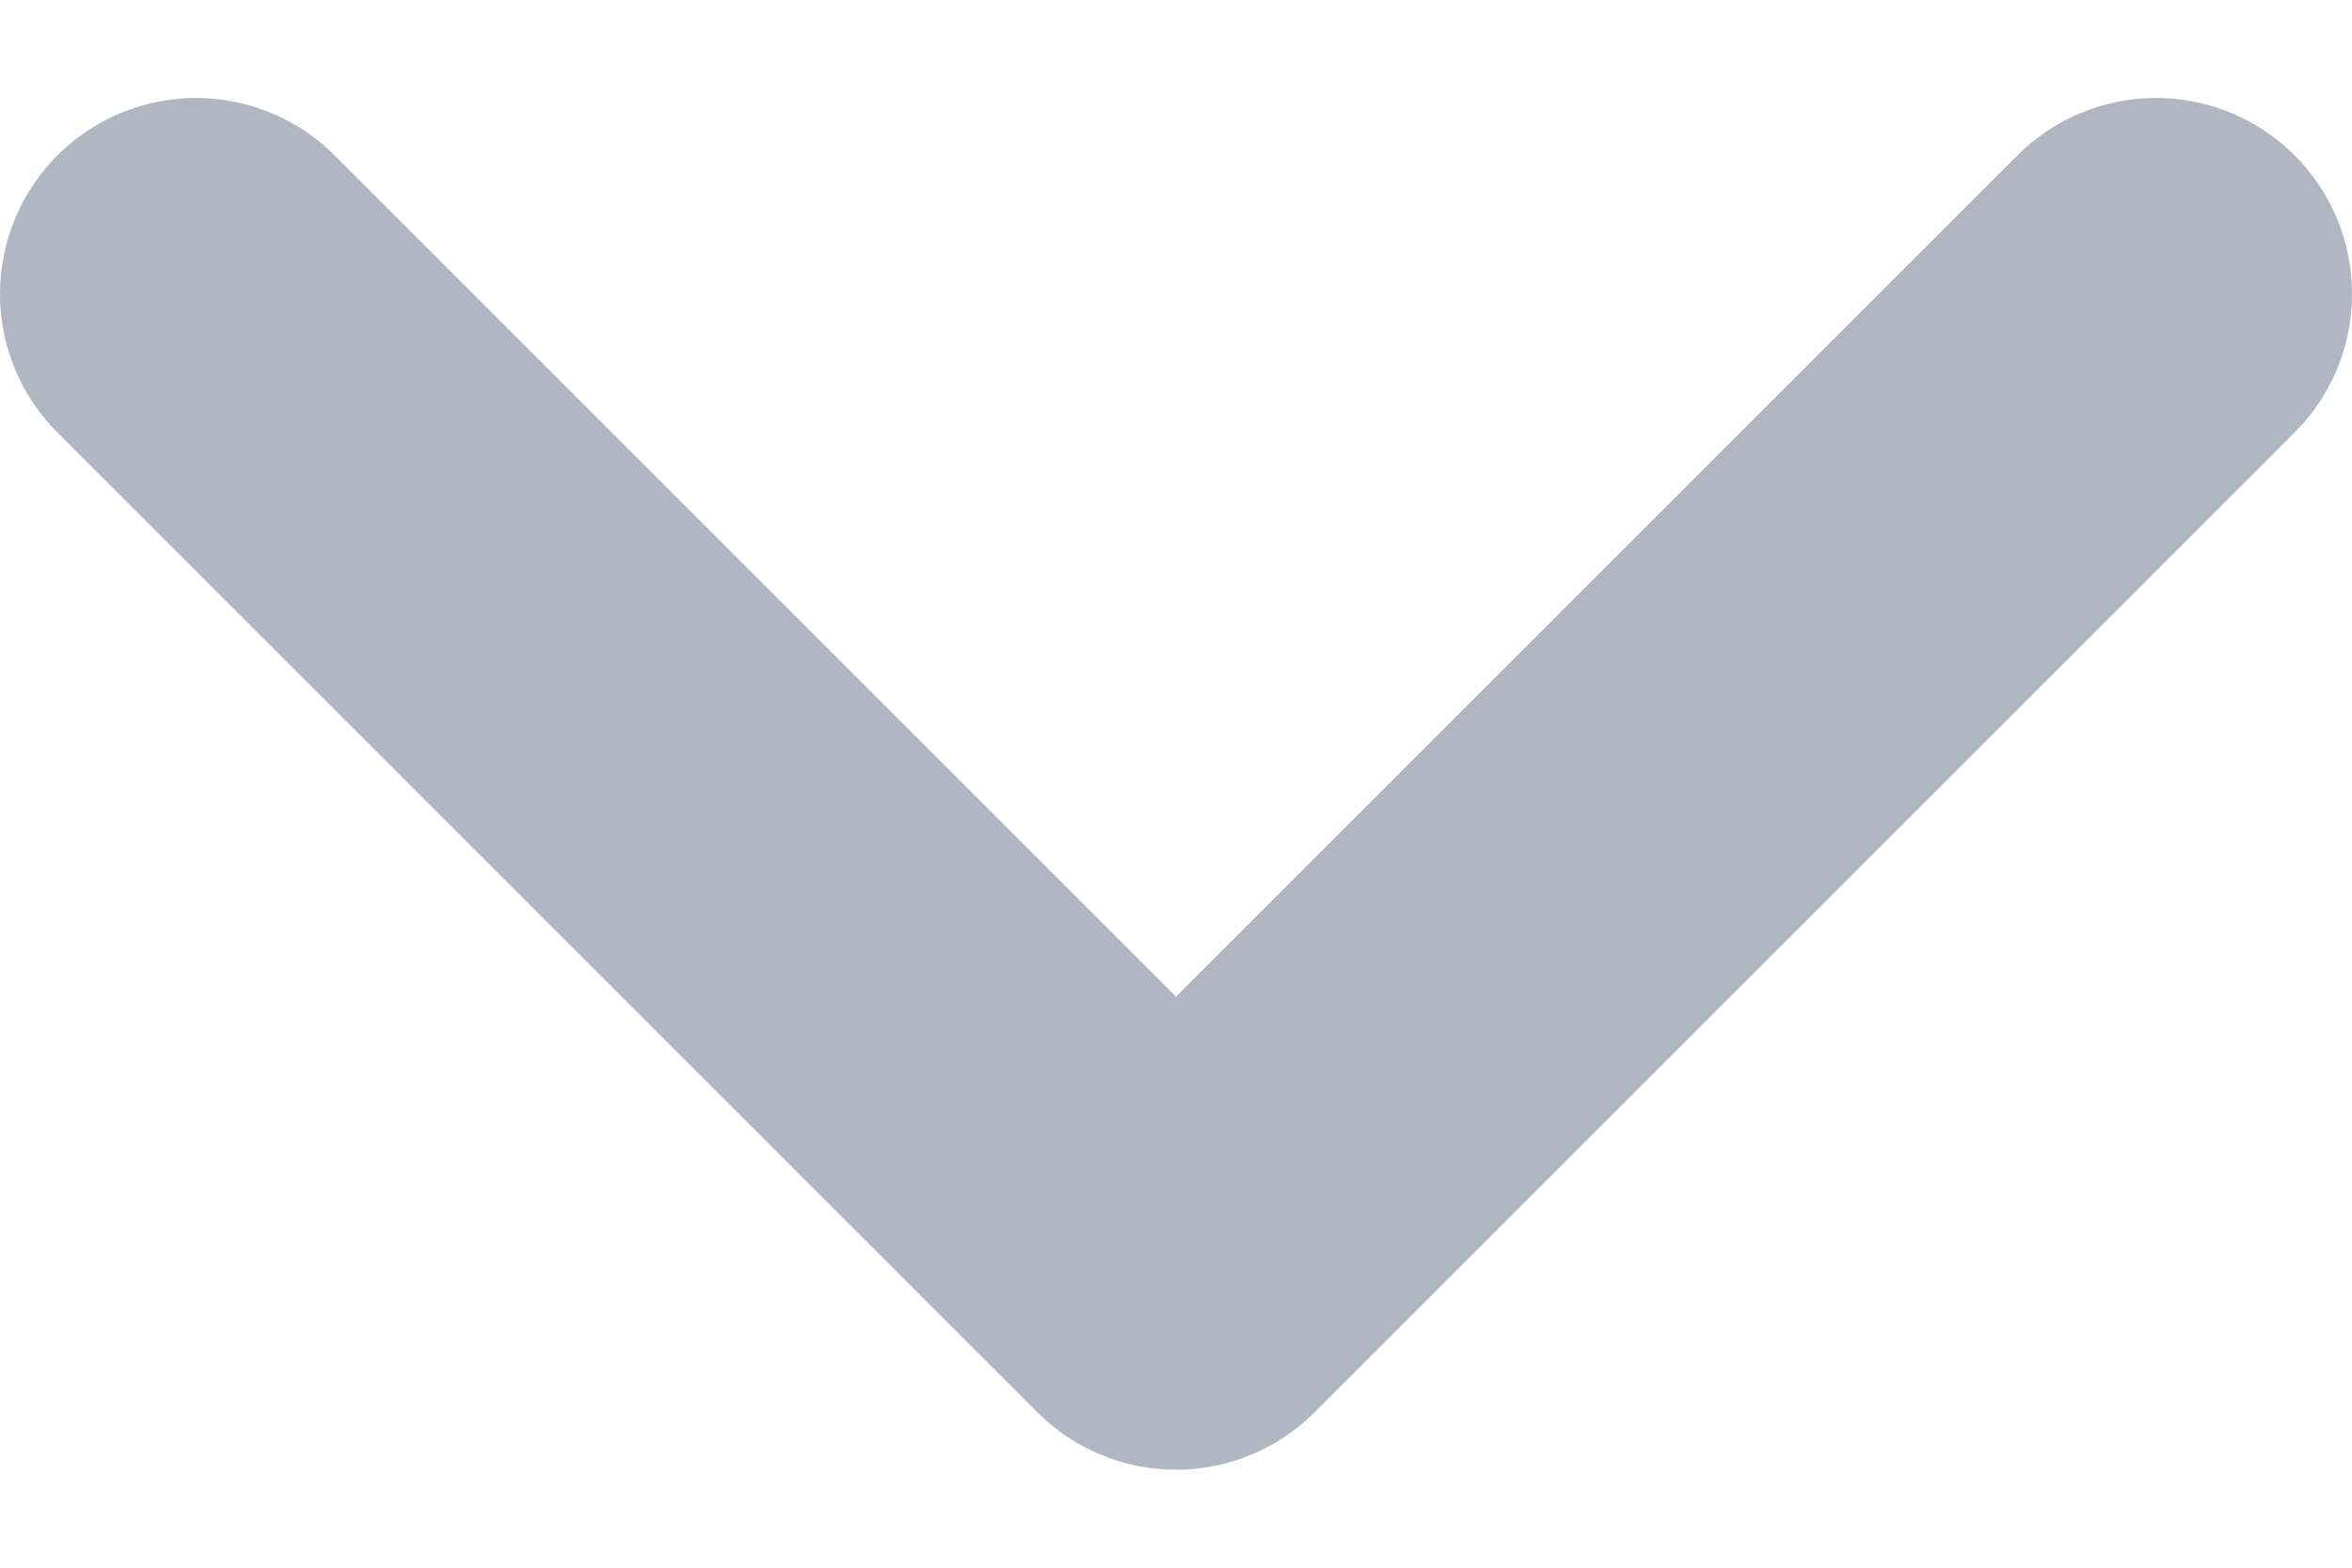 <svg width="12" height="8" viewBox="0 0 12 8" fill="none" xmlns="http://www.w3.org/2000/svg">
<path d="M1 1.5L6 6.5L11 1.5" stroke="#B0B7C3" stroke-width="2" stroke-linecap="round" stroke-linejoin="round"/>
</svg>
